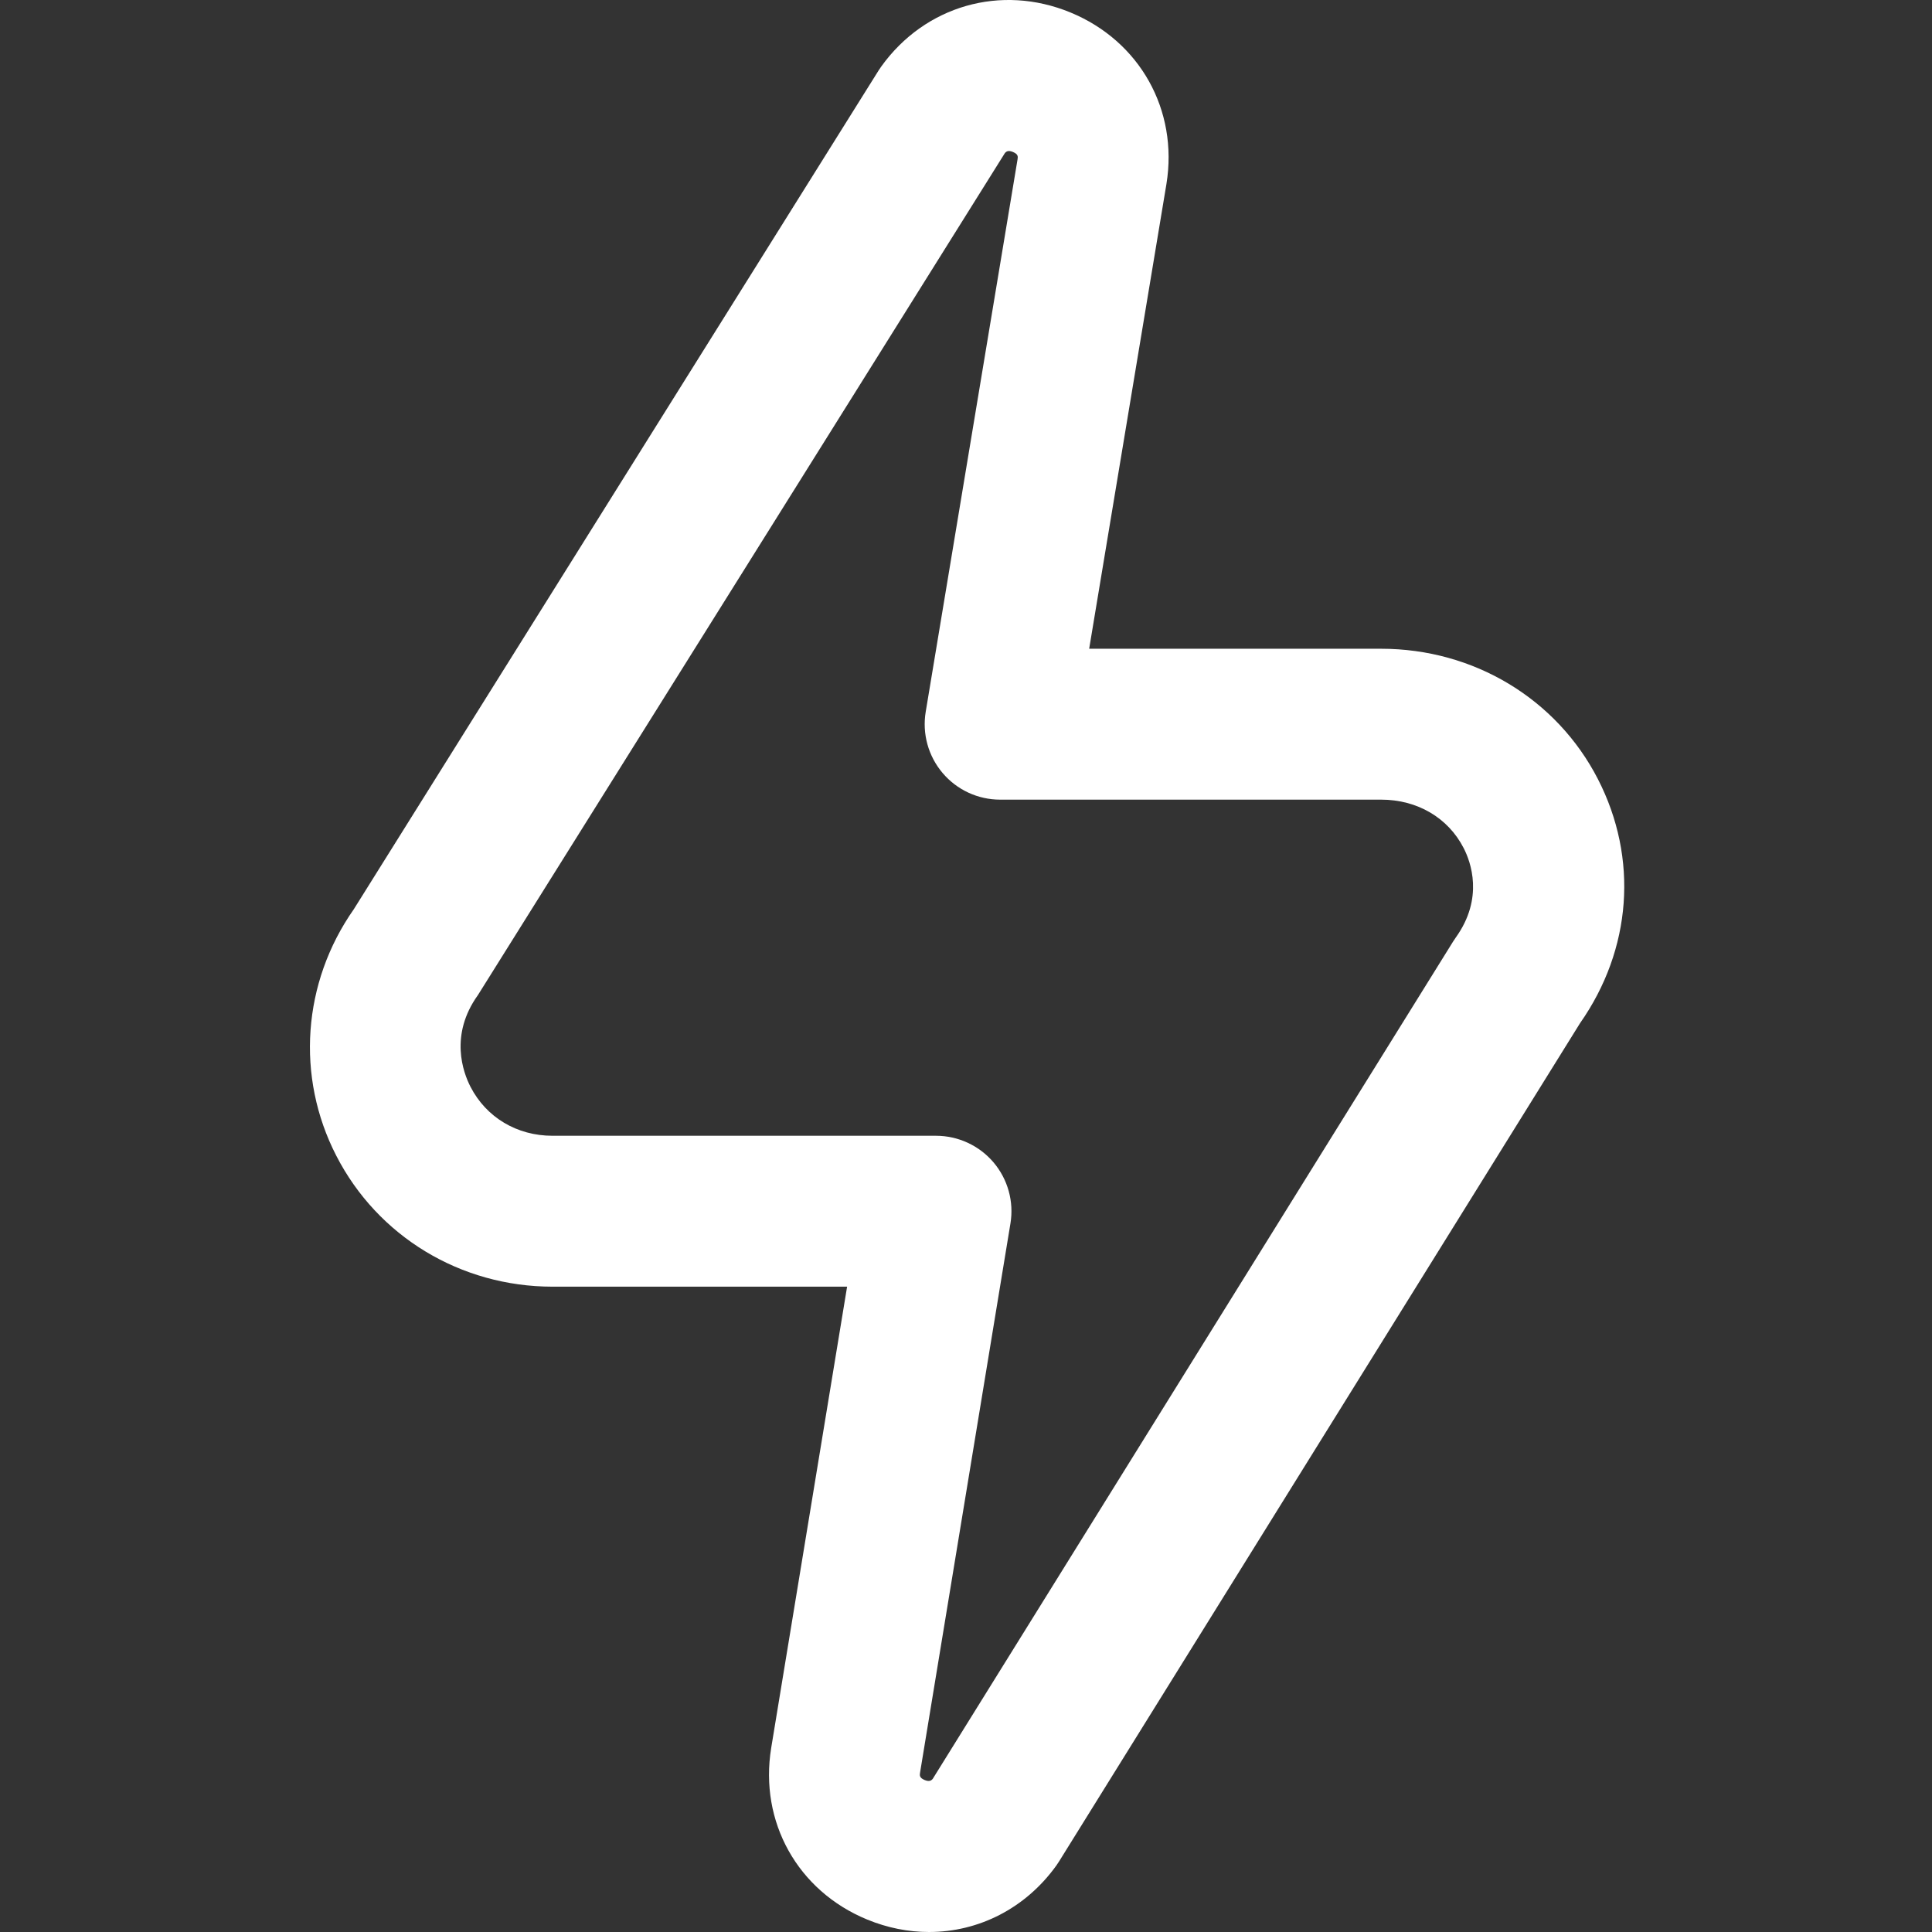 <svg width="48" height="48" viewBox="0 0 48 48" fill="none" xmlns="http://www.w3.org/2000/svg">
<rect x="0" y="0" width="48" height="48" fill="#333333" stroke="none"/>
<path d="M23.082 48C22.571 48 22.049 47.899 21.541 47.689C19.818 46.978 18.861 45.265 19.16 43.427L21.046 31.967H13.728C11.444 31.967 9.384 30.72 8.354 28.712C7.345 26.749 7.514 24.409 8.79 22.59L21.827 1.753C21.848 1.72 21.87 1.687 21.893 1.655C22.98 0.139 24.87 -0.402 26.596 0.31C28.319 1.021 29.277 2.733 28.98 4.57L27.06 16.118H34.315C36.611 16.118 38.674 17.359 39.7 19.357C40.71 21.324 40.542 23.586 39.255 25.422L26.315 46.242C26.294 46.277 26.27 46.311 26.247 46.345C25.479 47.416 24.31 48 23.082 48ZM24.965 3.805C24.965 3.805 11.897 24.69 11.874 24.722C11.161 25.715 11.507 26.646 11.689 27C12.081 27.762 12.843 28.218 13.728 28.218H23.255C23.805 28.218 24.328 28.46 24.684 28.879C25.04 29.299 25.194 29.854 25.104 30.397L22.86 44.032C22.848 44.106 22.838 44.168 22.972 44.224C23.085 44.27 23.134 44.241 23.173 44.196L36.1 23.395C36.122 23.36 36.145 23.325 36.169 23.292C36.872 22.311 36.54 21.411 36.364 21.07C35.978 20.317 35.212 19.867 34.315 19.867H24.848C24.297 19.867 23.774 19.625 23.418 19.204C23.062 18.784 22.909 18.229 22.999 17.685L25.28 3.963C25.291 3.893 25.301 3.832 25.167 3.776C25.053 3.729 25.004 3.759 24.965 3.805Z" fill="white"/>
</svg>

